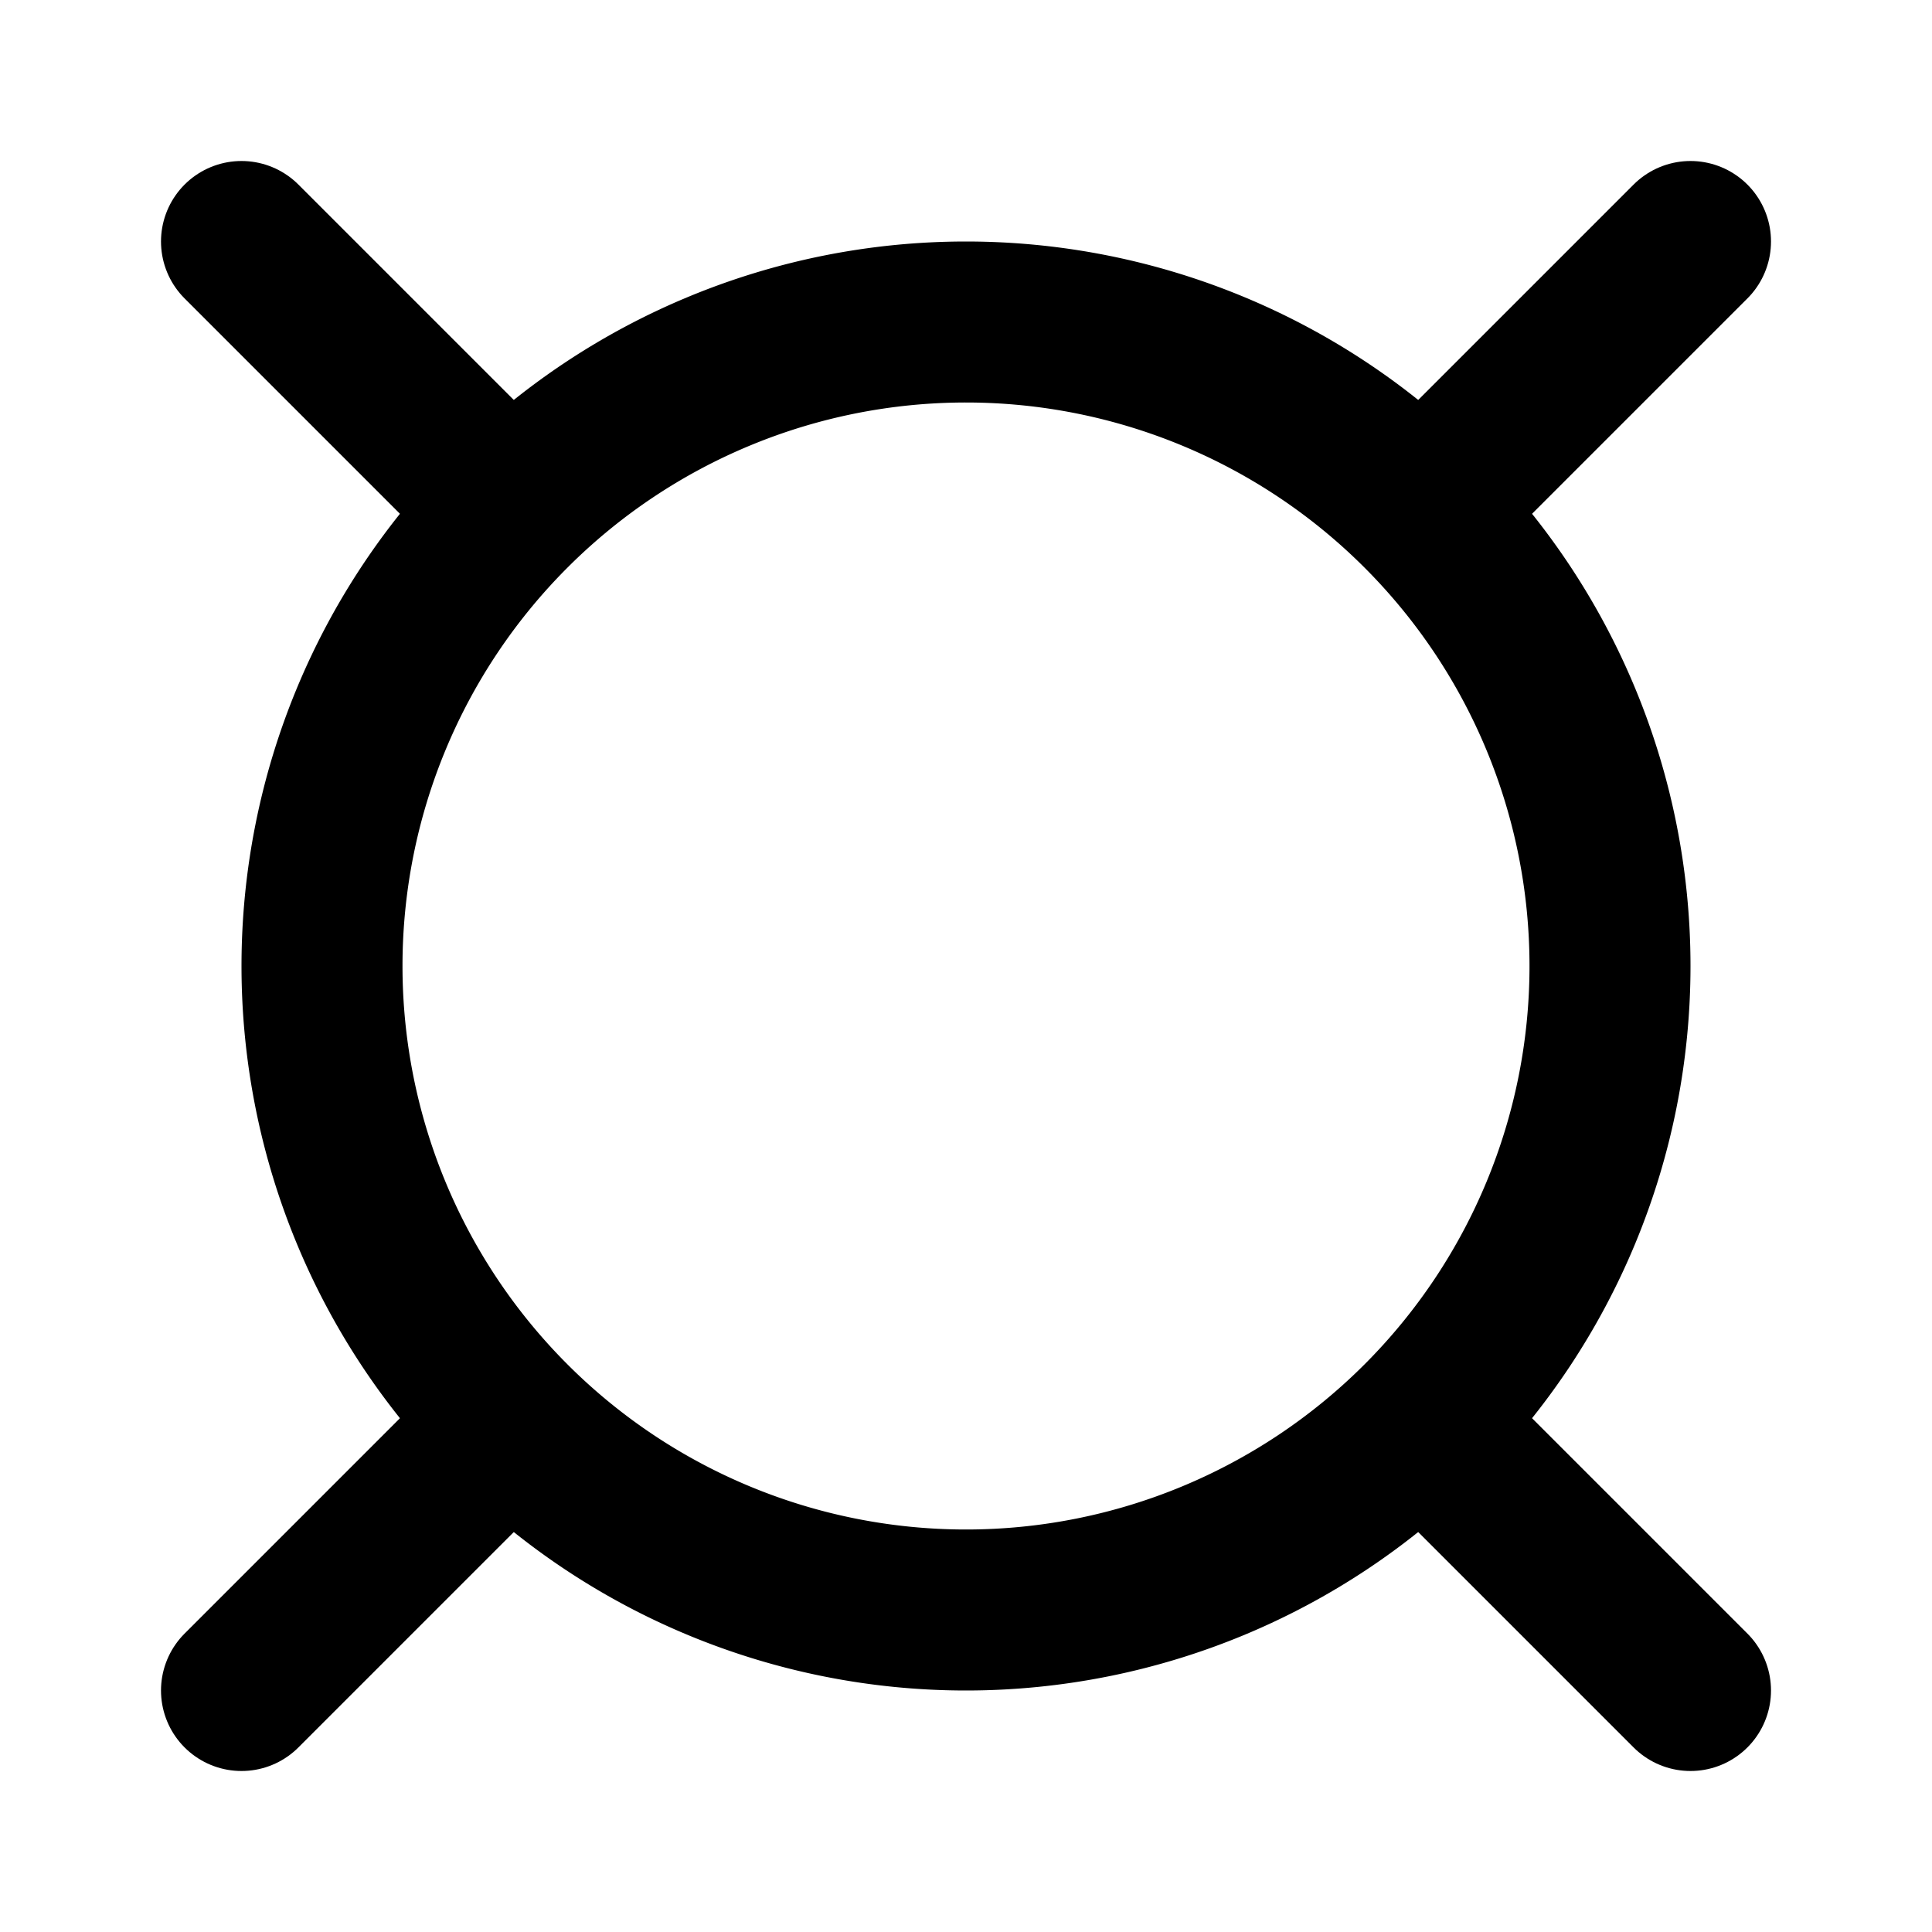 <svg width="46" height="46" fill="none" stroke="currentColor" stroke-linecap="round" stroke-linejoin="round" stroke-width="2" viewBox="0 0 24 24" xmlns="http://www.w3.org/2000/svg">
  <path d="M12 4a8 8 0 1 0 0 16 8 8 0 1 0 0-16z"></path>
  <path d="m3 3 3 3"></path>
  <path d="m21 3-3 3"></path>
  <path d="m3 21 3-3"></path>
  <path d="m21 21-3-3"></path>
</svg>